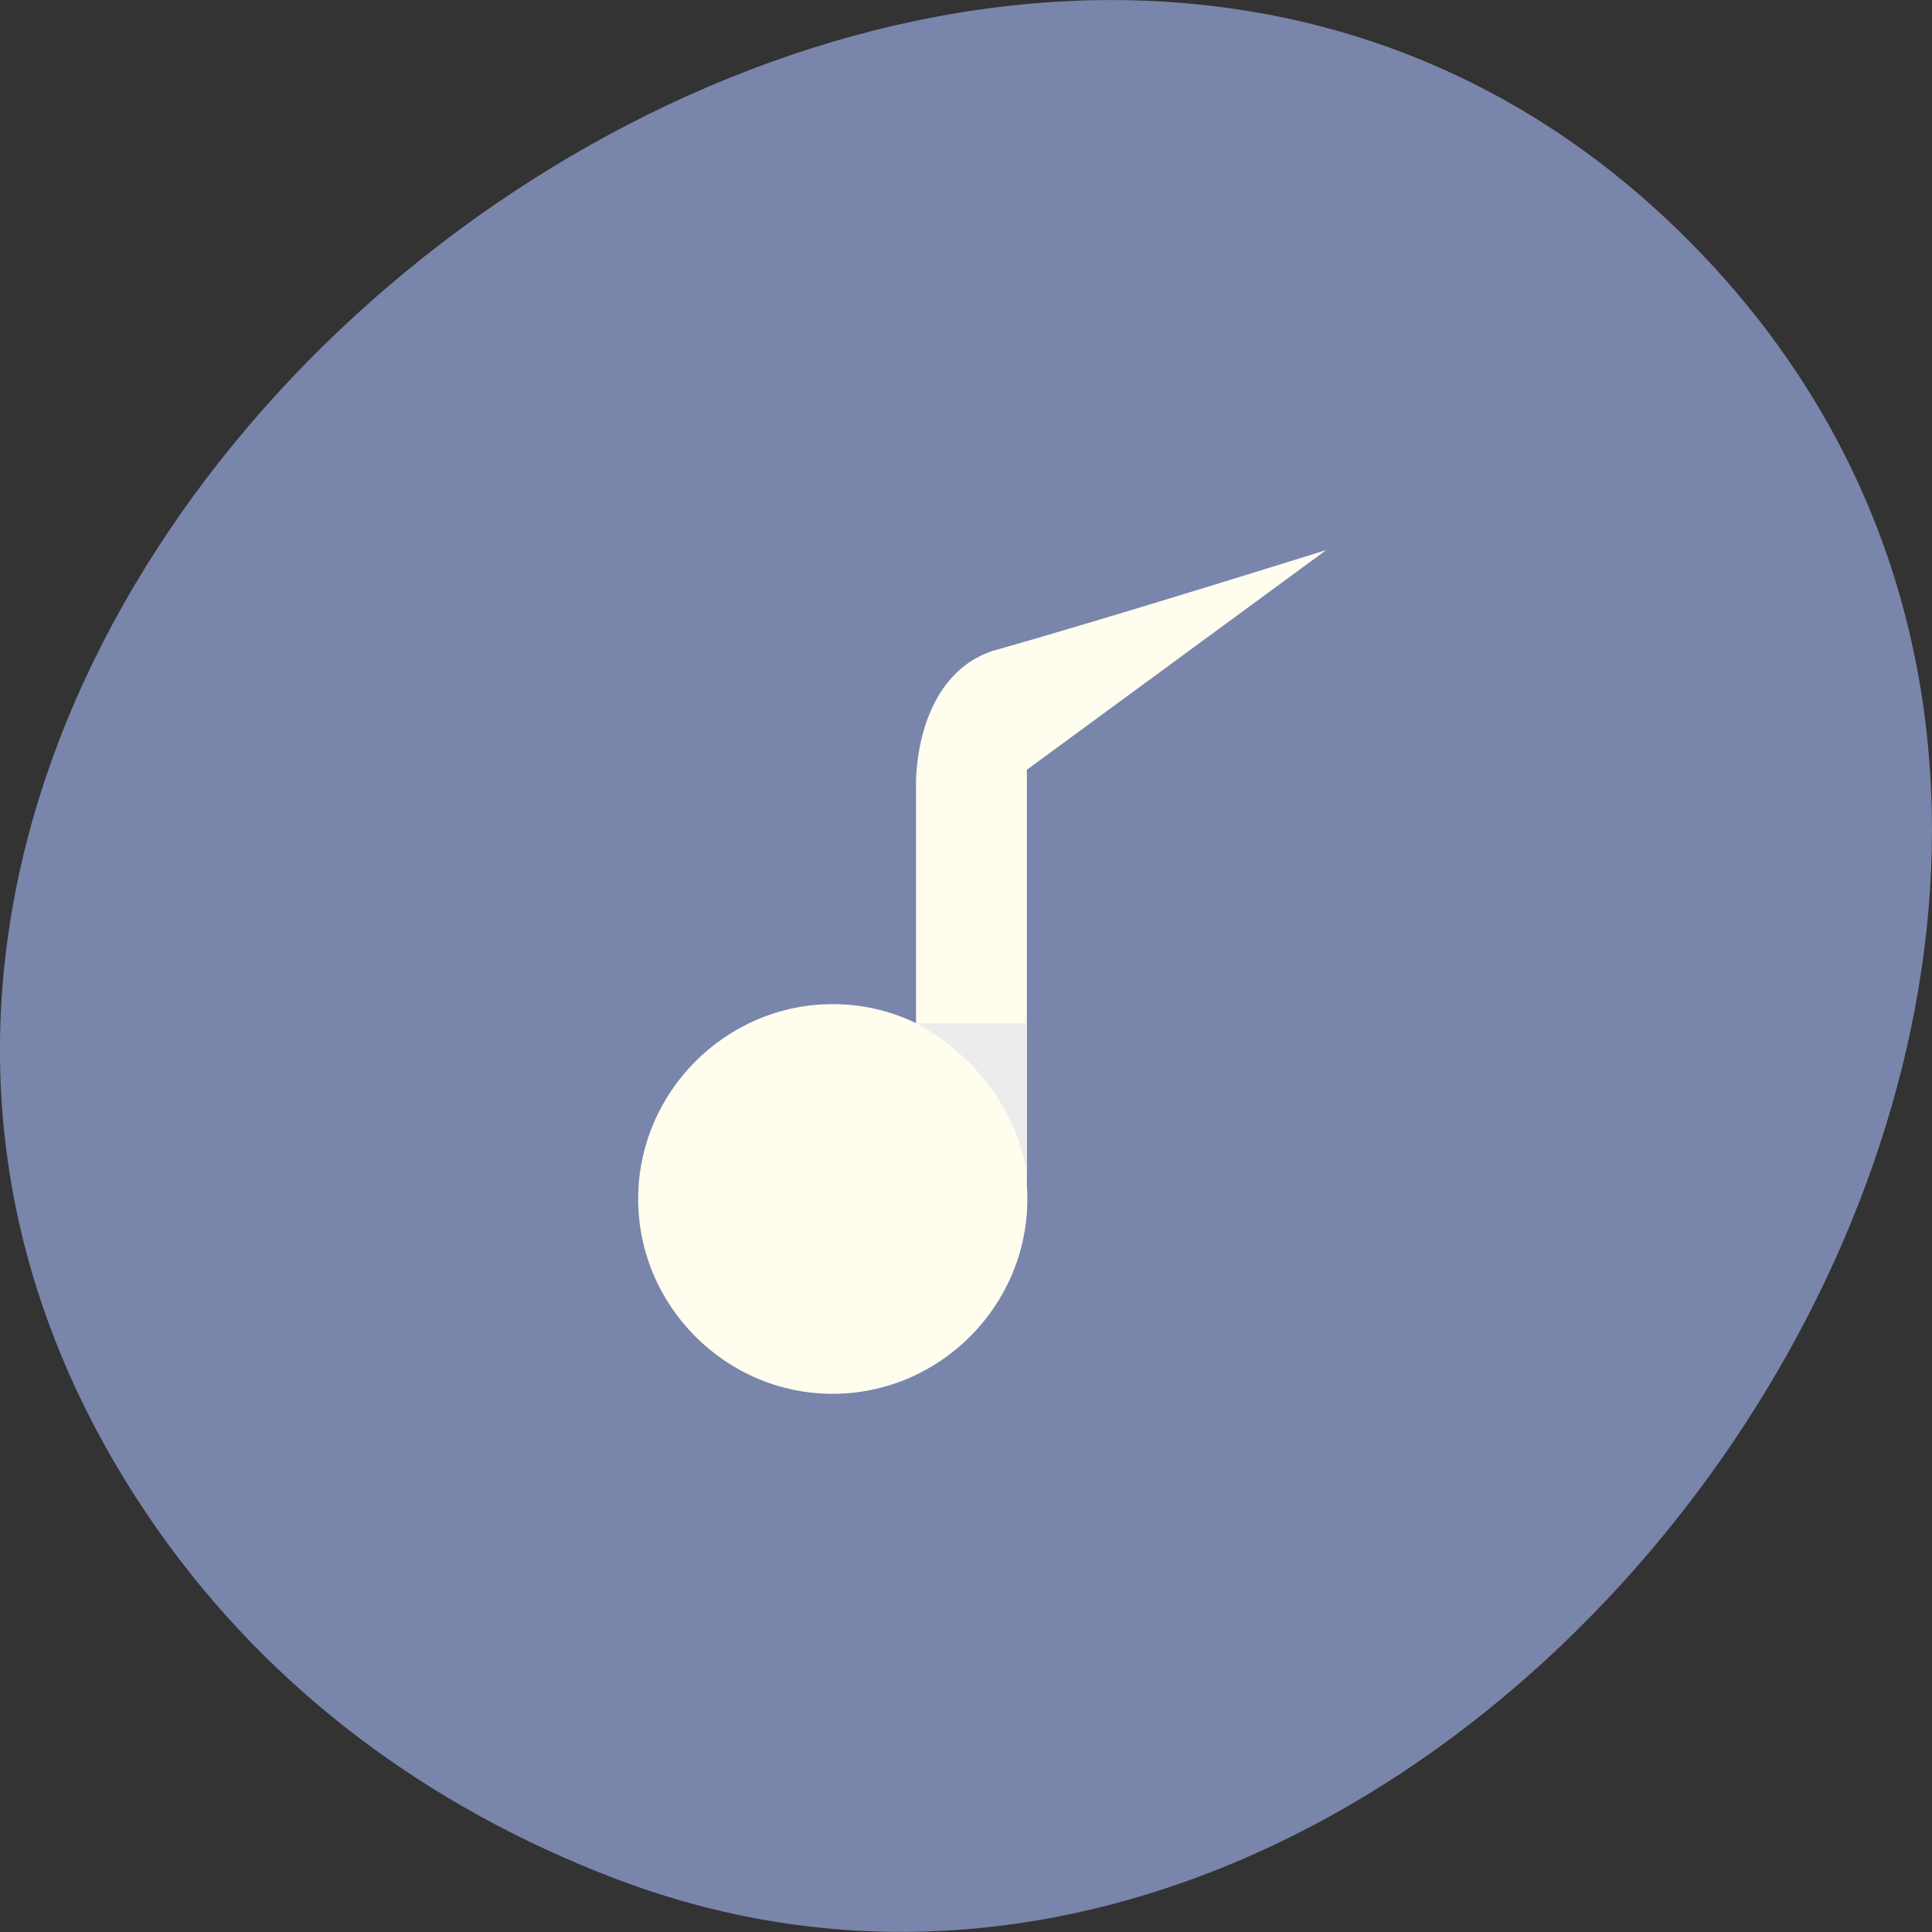 
<svg xmlns="http://www.w3.org/2000/svg" xmlns:xlink="http://www.w3.org/1999/xlink" width="16px" height="16px" viewBox="0 0 16 16" version="1.1">
<rect x="0" y="0" width="16" height="16" fill="#333333" stroke="none"/>
<g id="surface1">
<path style=" stroke:none;fill-rule:nonzero;fill:rgb(47.451%,52.157%,67.059%);fill-opacity:1;" d="M 1.297 12.656 C -3.906 5.211 7.816 -4.105 13.941 1.949 C 19.715 7.66 12.246 18.32 5.066 15.547 C 3.566 14.969 2.25 14.016 1.297 12.656 Z M 1.297 12.656 "/>
<path style=" stroke:none;fill-rule:nonzero;fill:rgb(100%,99.216%,93.333%);fill-opacity:1;" d="M 7.586 6.484 L 7.586 8.473 C 7.375 8.371 7.145 8.316 6.895 8.316 C 6.012 8.316 5.285 9.043 5.285 9.93 C 5.285 10.816 6.012 11.543 6.895 11.543 C 7.781 11.543 8.508 10.816 8.508 9.93 C 8.508 9.895 8.508 9.859 8.504 9.828 L 8.504 6.375 L 10.984 4.555 C 10.984 4.555 9.242 5.102 8.219 5.391 C 7.57 5.609 7.586 6.484 7.586 6.484 Z M 7.586 6.484 "/>
<path style=" stroke:none;fill-rule:nonzero;fill:rgb(92.549%,92.549%,92.549%);fill-opacity:1;" d="M 7.586 8.473 C 8.074 8.738 8.422 9.191 8.504 9.723 L 8.504 8.473 Z M 7.586 8.473 "/>
</g>
</svg>
